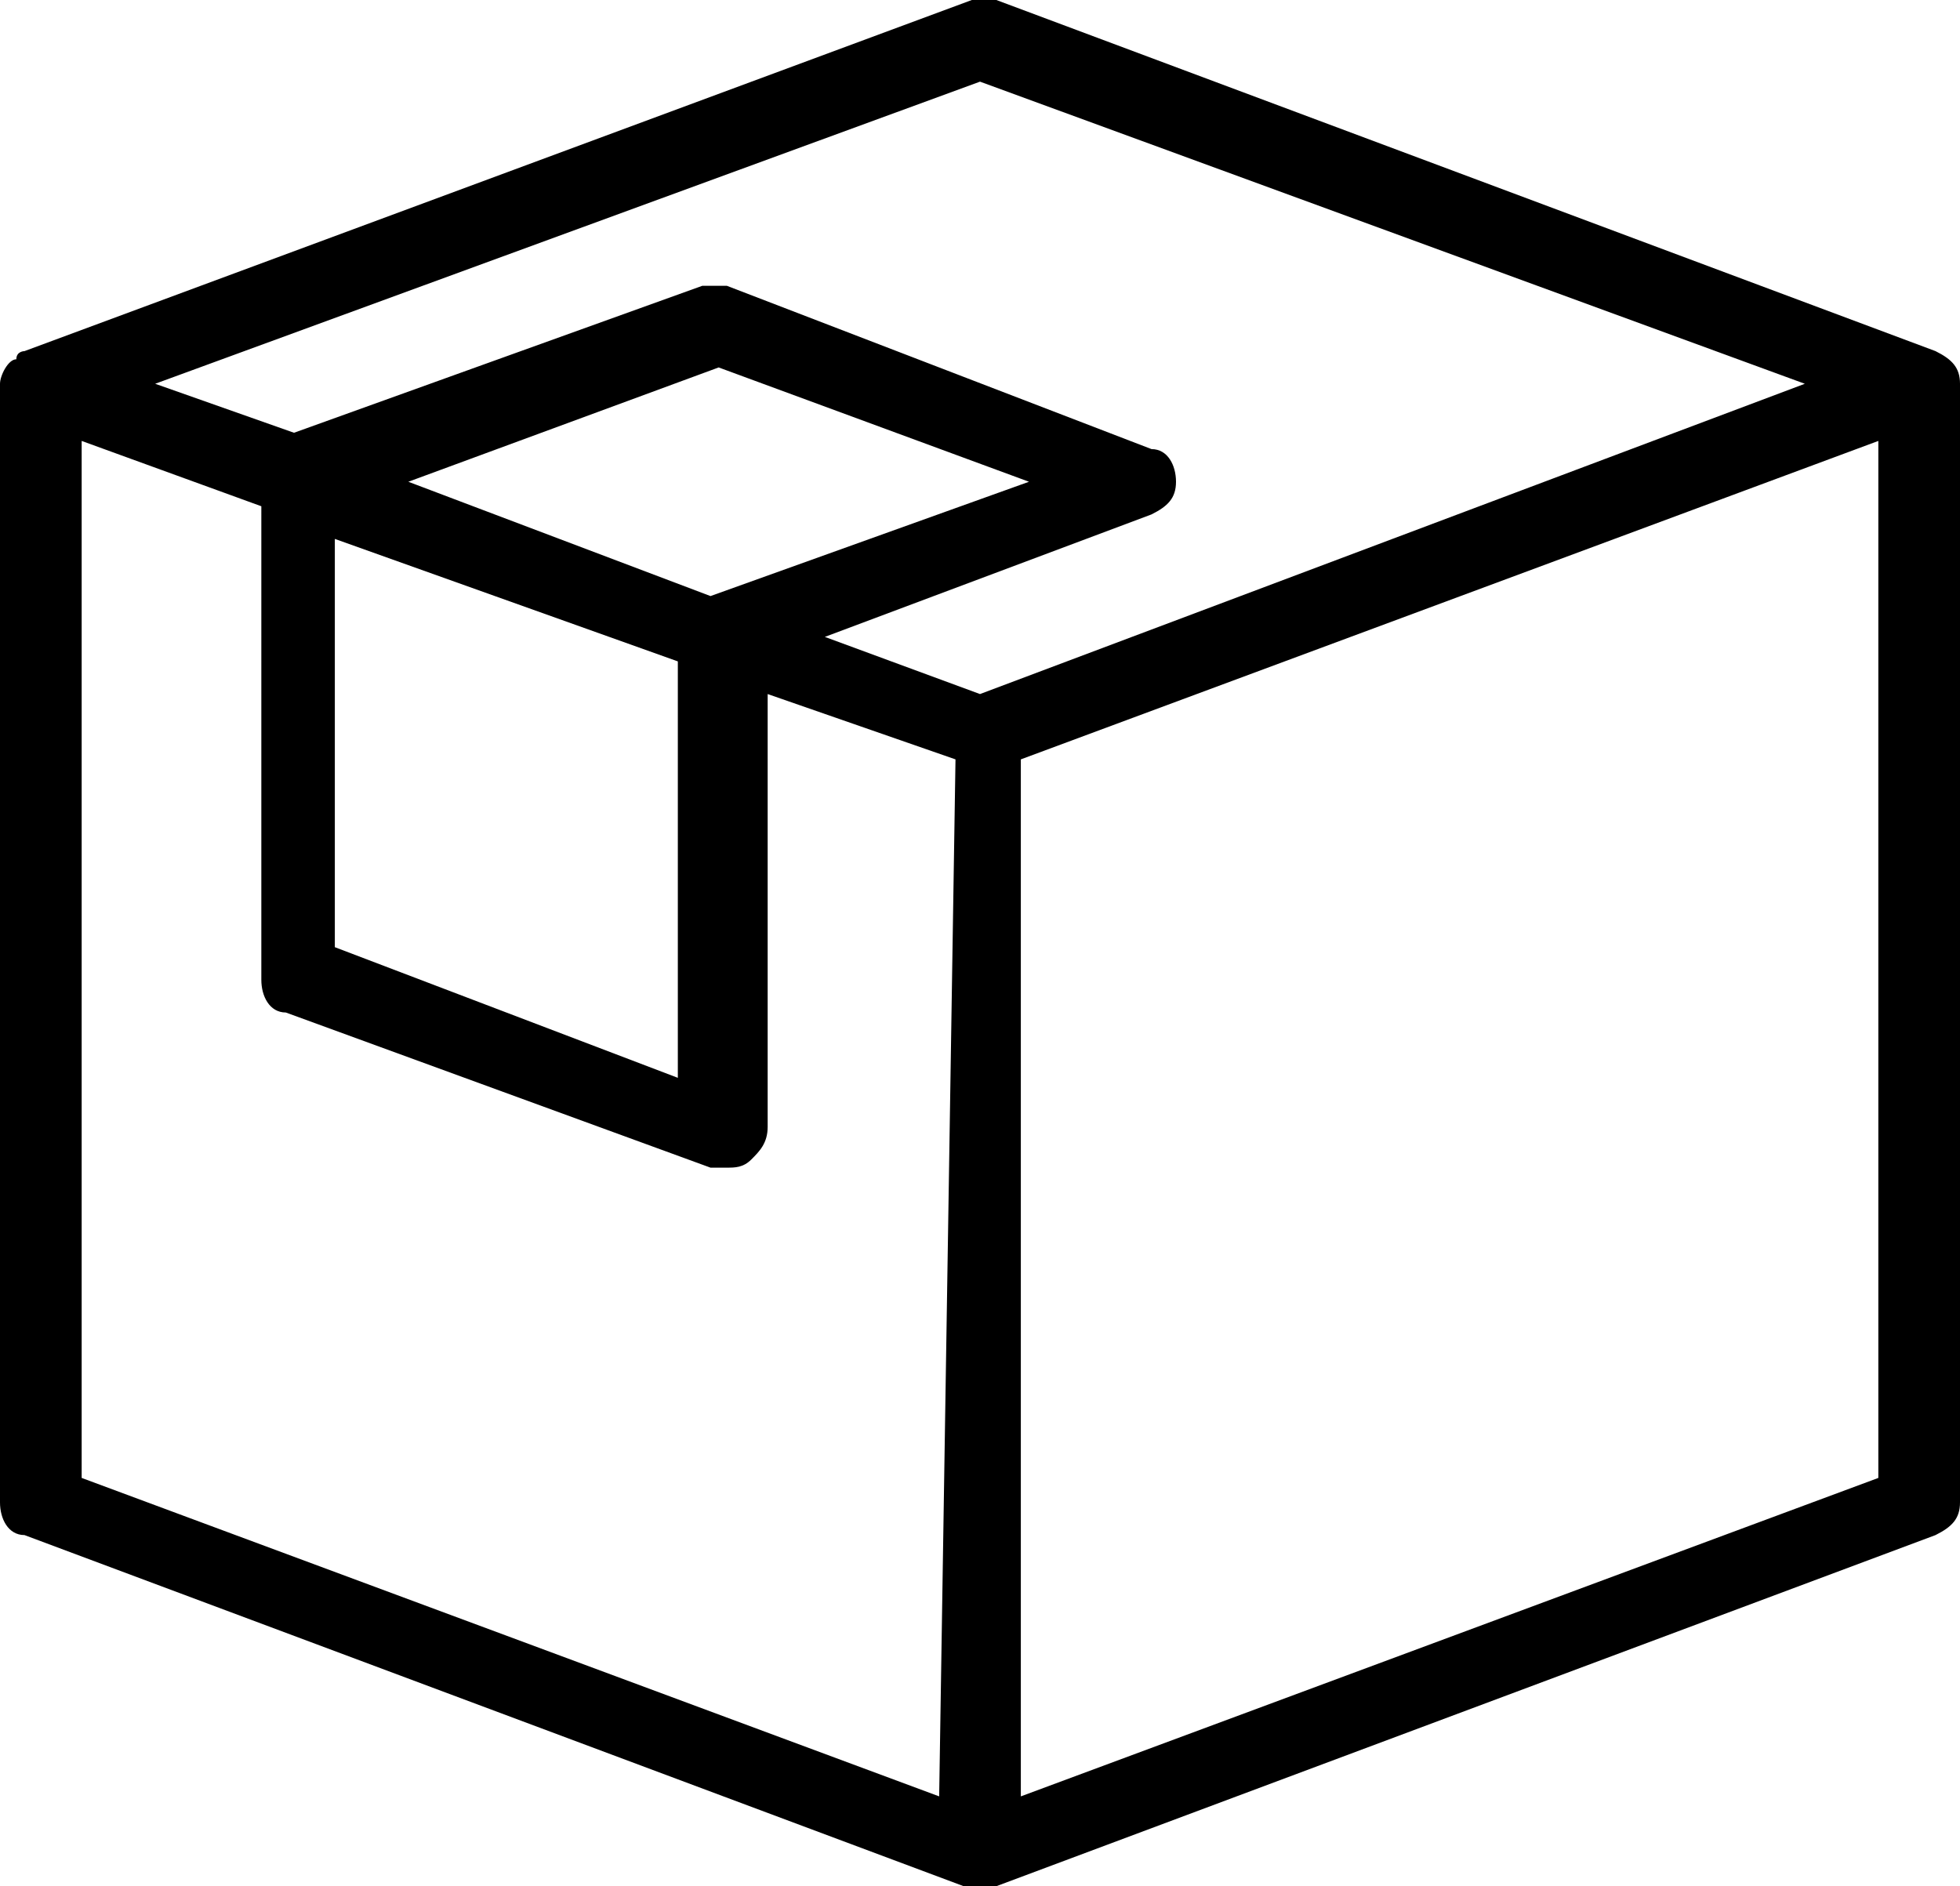 <?xml version="1.0" encoding="utf-8"?>
<!-- Generator: Adobe Illustrator 21.1.0, SVG Export Plug-In . SVG Version: 6.00 Build 0)  -->
<svg version="1.1" id="Слой_1" xmlns="http://www.w3.org/2000/svg" xmlns:xlink="http://www.w3.org/1999/xlink" x="0px" y="0px"
	 viewBox="0 0 24 23.1" style="enable-background:new 0 0 24 23.1;" xml:space="preserve">
<path d="M23.7,4.3L12.2,0c-0.1,0-0.2,0-0.3,0L0.3,4.3l0,0c0,0-0.1,0-0.1,0.1C0.1,4.4,0,4.6,0,4.7v13.7c0,0.2,0.1,0.4,0.3,0.4
	l11.5,4.3c0.1,0,0.1,0,0.2,0c0.1,0,0.1,0,0.2,0l0,0l11.5-4.3c0.2-0.1,0.3-0.2,0.3-0.4V4.7C24,4.5,23.9,4.4,23.7,4.3z M11.5,22
	L1,18.1V5.4l2.2,0.8V12c0,0.2,0.1,0.4,0.3,0.4l5.2,1.9c0.1,0,0.1,0,0.2,0c0.1,0,0.2,0,0.3-0.1c0.1-0.1,0.2-0.2,0.2-0.4V8.5l2.3,0.8
	L11.5,22L11.5,22z M8.3,8.1v5.1l-4.2-1.6V6.6L8.3,8.1z M5,5.9l3.8-1.4l3.8,1.4L8.7,7.3L5,5.9z M12,8.5l-1.9-0.7l4-1.5
	c0.2-0.1,0.3-0.2,0.3-0.4c0-0.2-0.1-0.4-0.3-0.4L8.9,3.5c-0.1,0-0.2,0-0.3,0l-5,1.8L1.9,4.7L12,1l10.1,3.7L12,8.5z M23,18.1L12.5,22
	V9.3L23,5.4V18.1z"/>
</svg>
